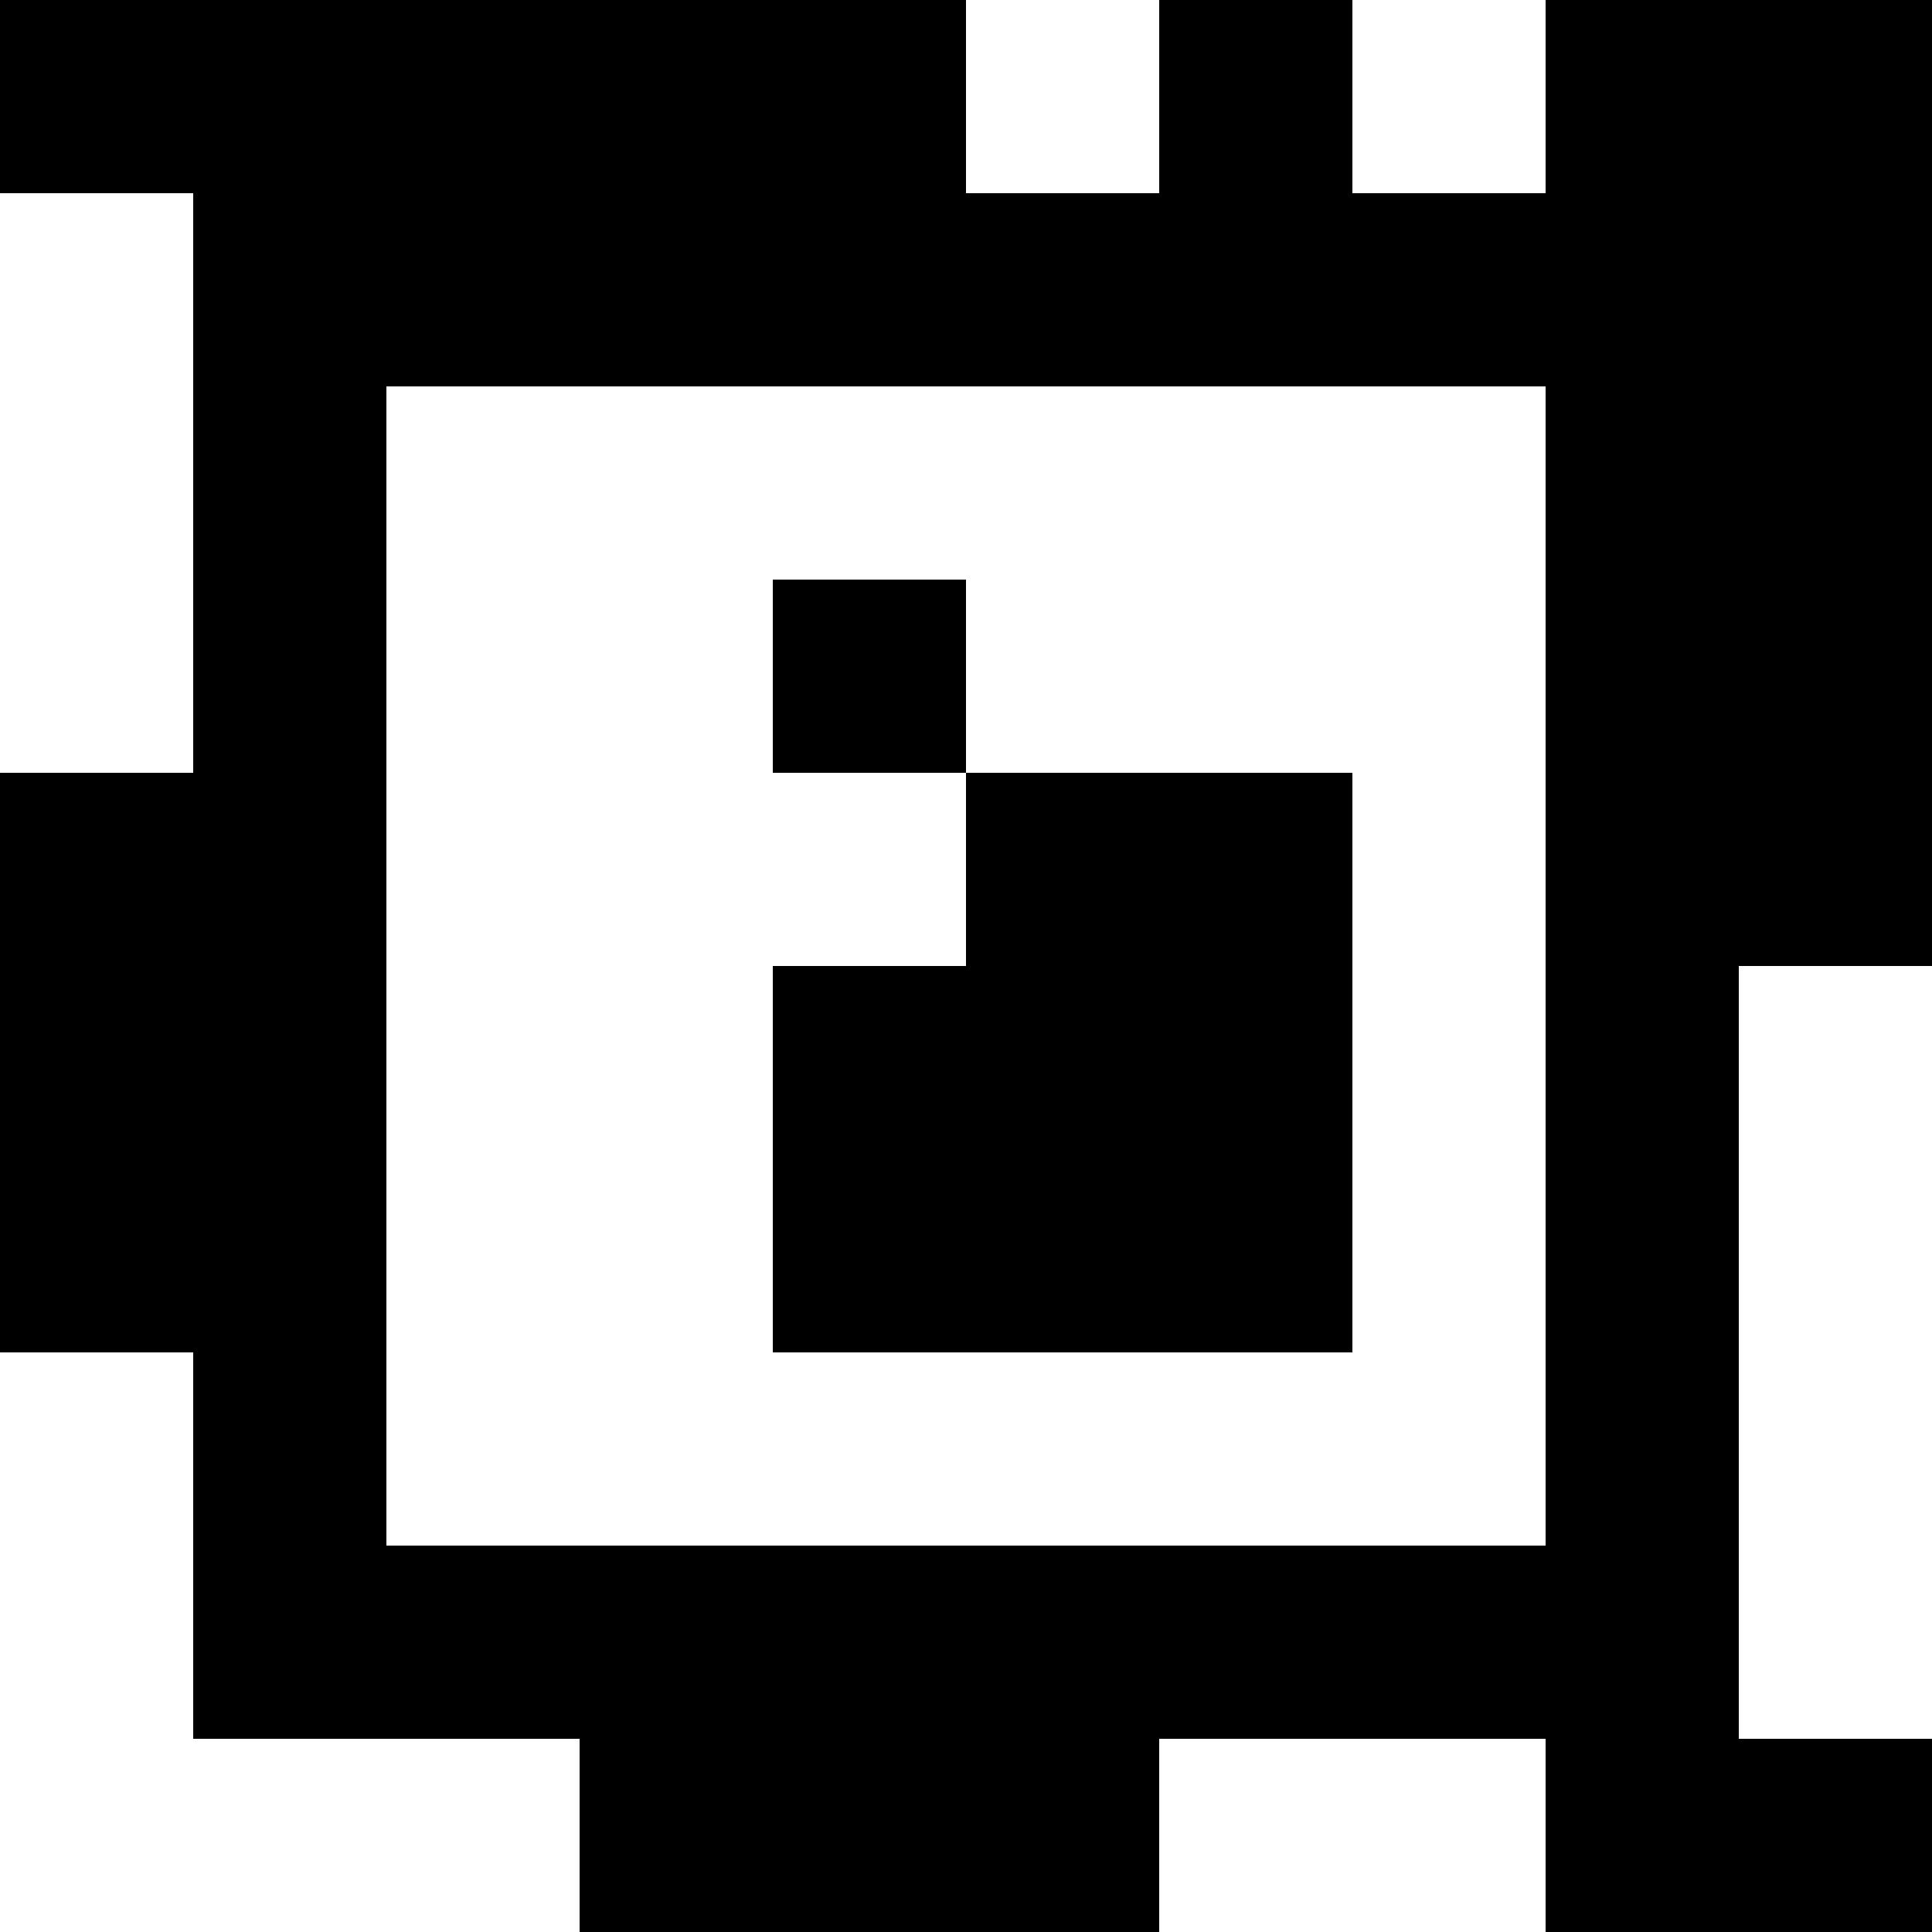 <?xml version="1.0" standalone="yes"?>
<svg xmlns="http://www.w3.org/2000/svg" width="100" height="100">
<rect width="100%" height="100%" fill="#808080" stroke="none"/>
<path style="fill:#000000; stroke:none;" d="M0 0L0 10L10 10L10 40L0 40L0 70L10 70L10 90L30 90L30 100L60 100L60 90L80 90L80 100L100 100L100 90L90 90L90 50L100 50L100 0L80 0L80 10L70 10L70 0L60 0L60 10L50 10L50 0L0 0z"/>
<path style="fill:#ffffff; stroke:none;" d="M50 0L50 10L60 10L60 0L50 0M70 0L70 10L80 10L80 0L70 0M0 10L0 40L10 40L10 10L0 10M20 20L20 80L80 80L80 20L20 20z"/>
<path style="fill:#000000; stroke:none;" d="M40 30L40 40L50 40L50 50L40 50L40 70L70 70L70 40L50 40L50 30L40 30z"/>
<path style="fill:#ffffff; stroke:none;" d="M90 50L90 90L100 90L100 50L90 50M0 70L0 100L30 100L30 90L10 90L10 70L0 70M60 90L60 100L80 100L80 90L60 90z"/>
</svg>
